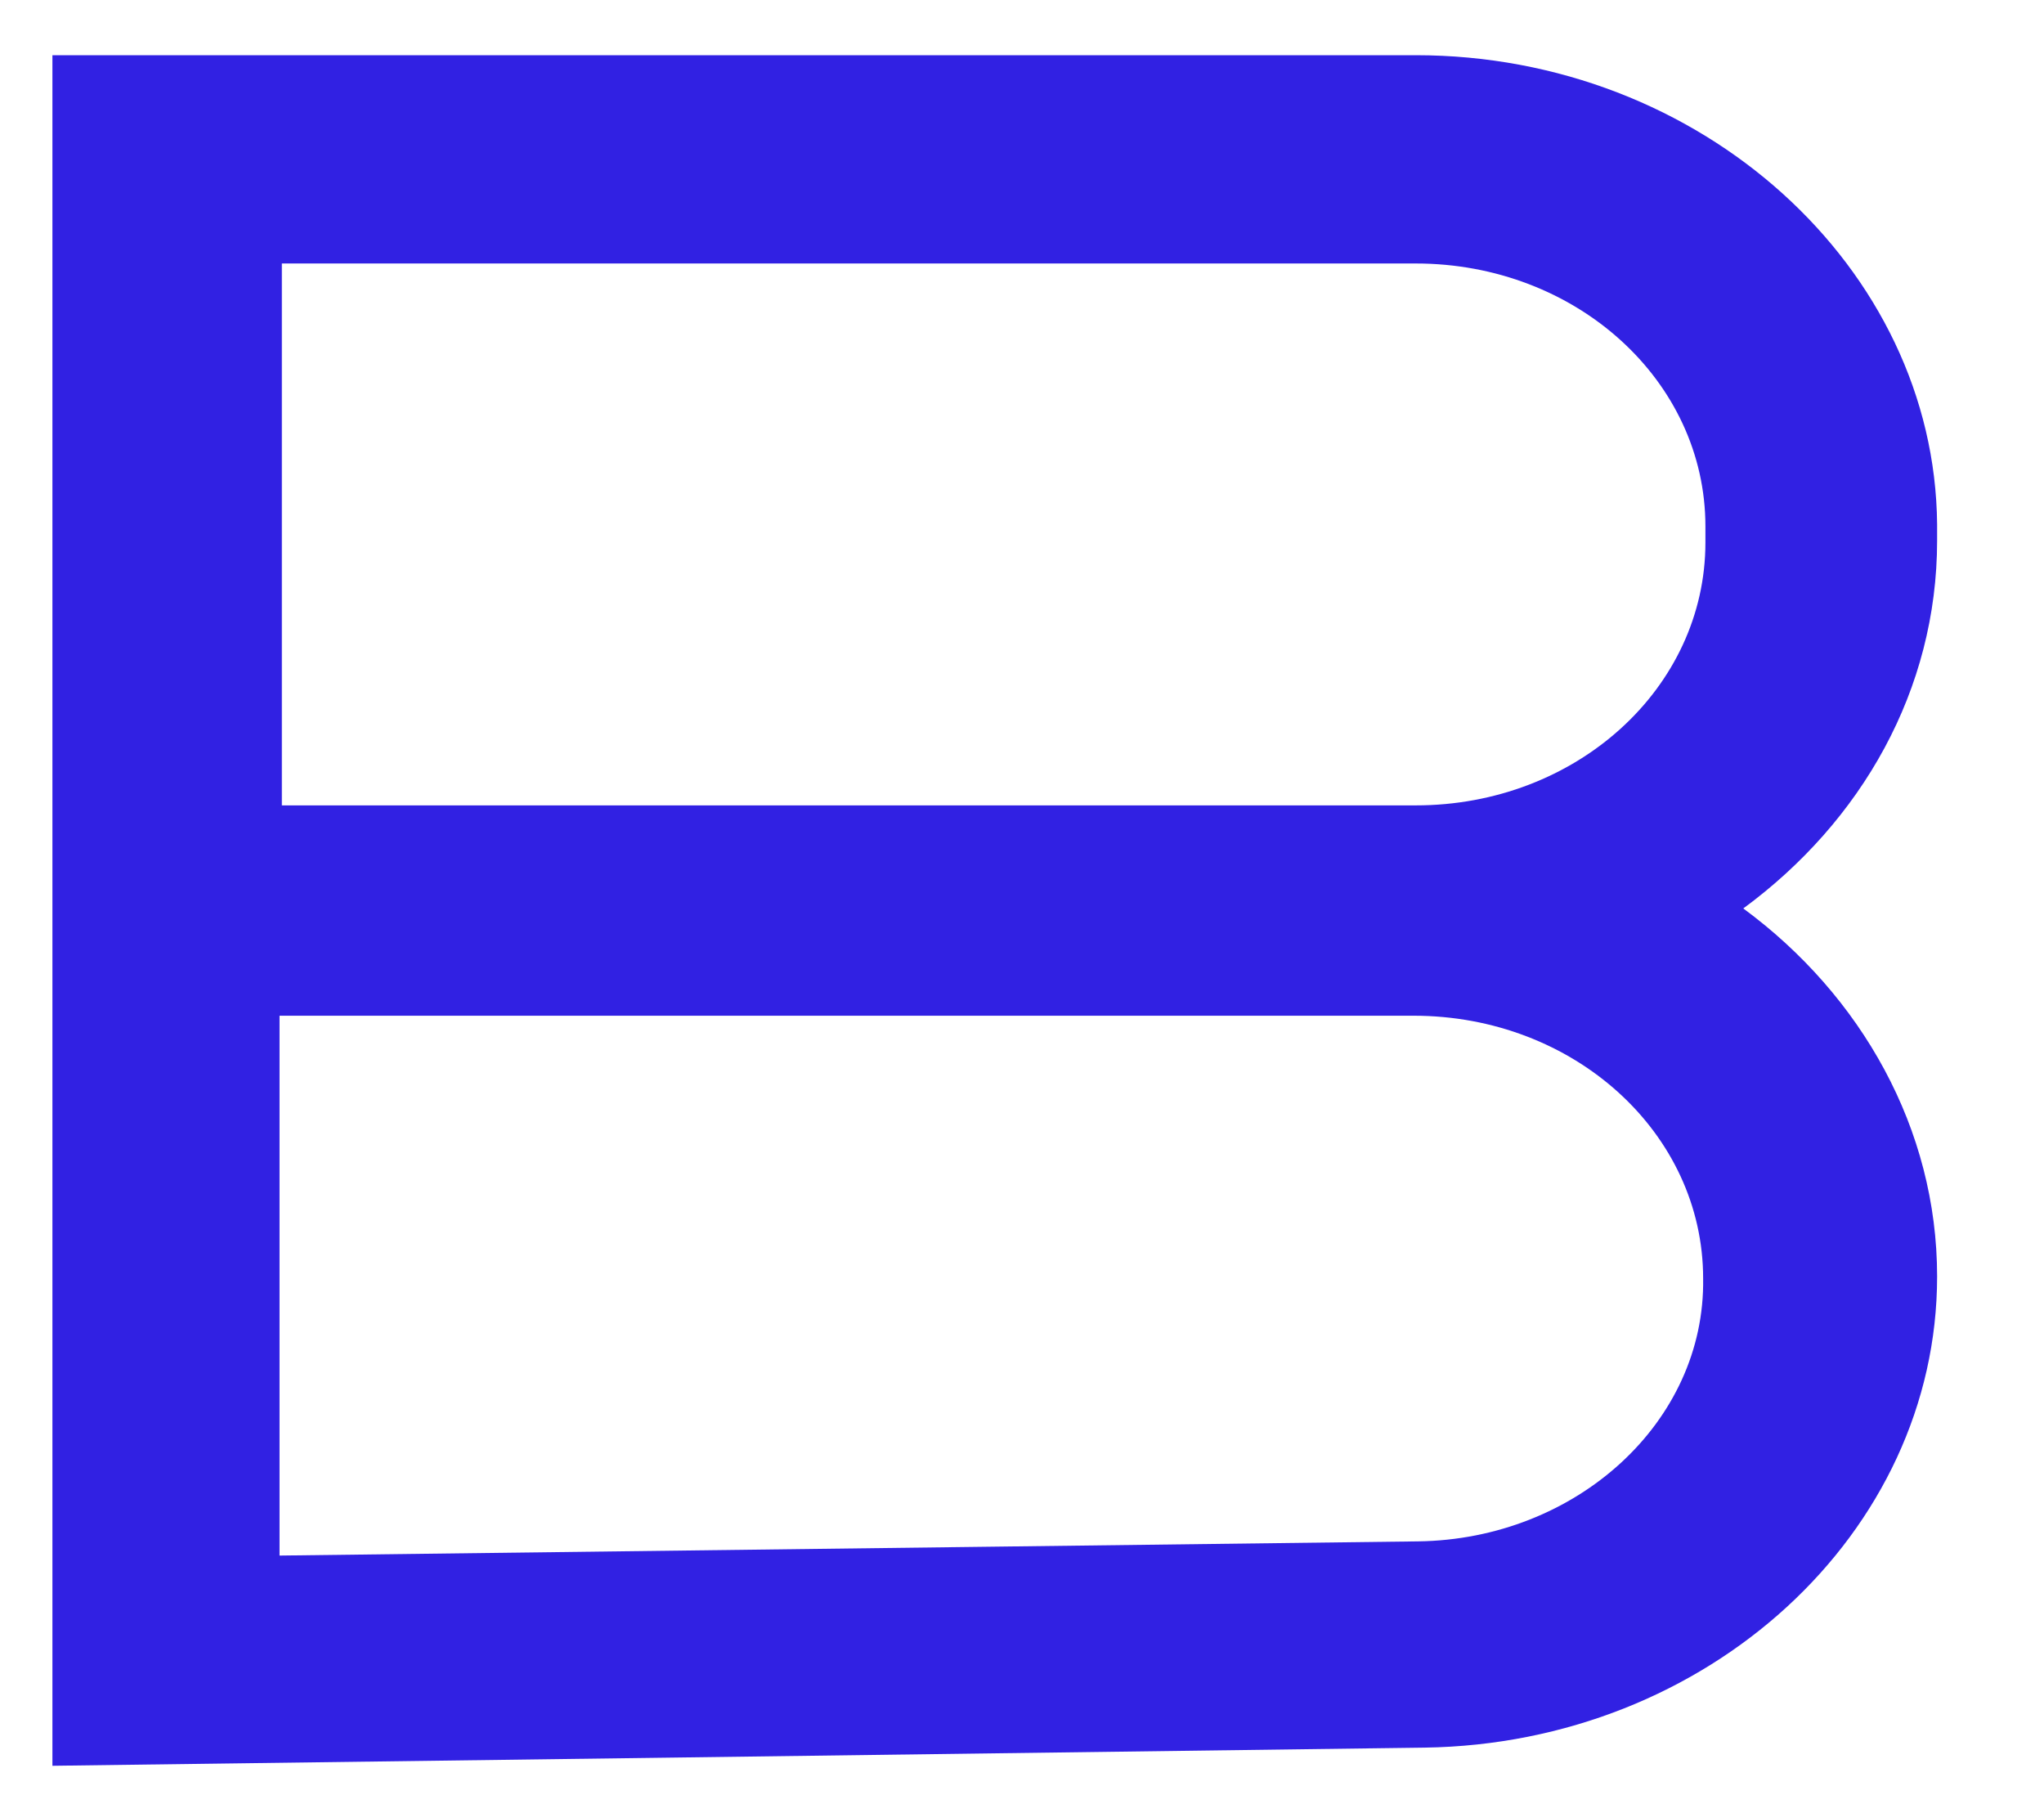 <svg width="17" height="15" viewBox="0 0 17 15" fill="none" xmlns="http://www.w3.org/2000/svg">
<path d="M11.775 0.459H0.436V14.683L11.849 14.532C14.202 14.498 16.111 12.75 16.111 10.614C16.111 9.387 15.481 8.277 14.499 7.554C15.481 6.832 16.111 5.739 16.111 4.495V4.36C16.092 2.225 14.147 0.459 11.775 0.459ZM11.793 12.817L2.325 12.935V8.446H11.757C13.091 8.446 14.165 9.421 14.165 10.631C14.184 11.825 13.109 12.8 11.793 12.817ZM14.184 4.511C14.184 5.722 13.109 6.697 11.775 6.697H2.344V2.191H11.775C13.109 2.191 14.184 3.166 14.184 4.377V4.511Z" fill="#3121E3"/>
</svg>
